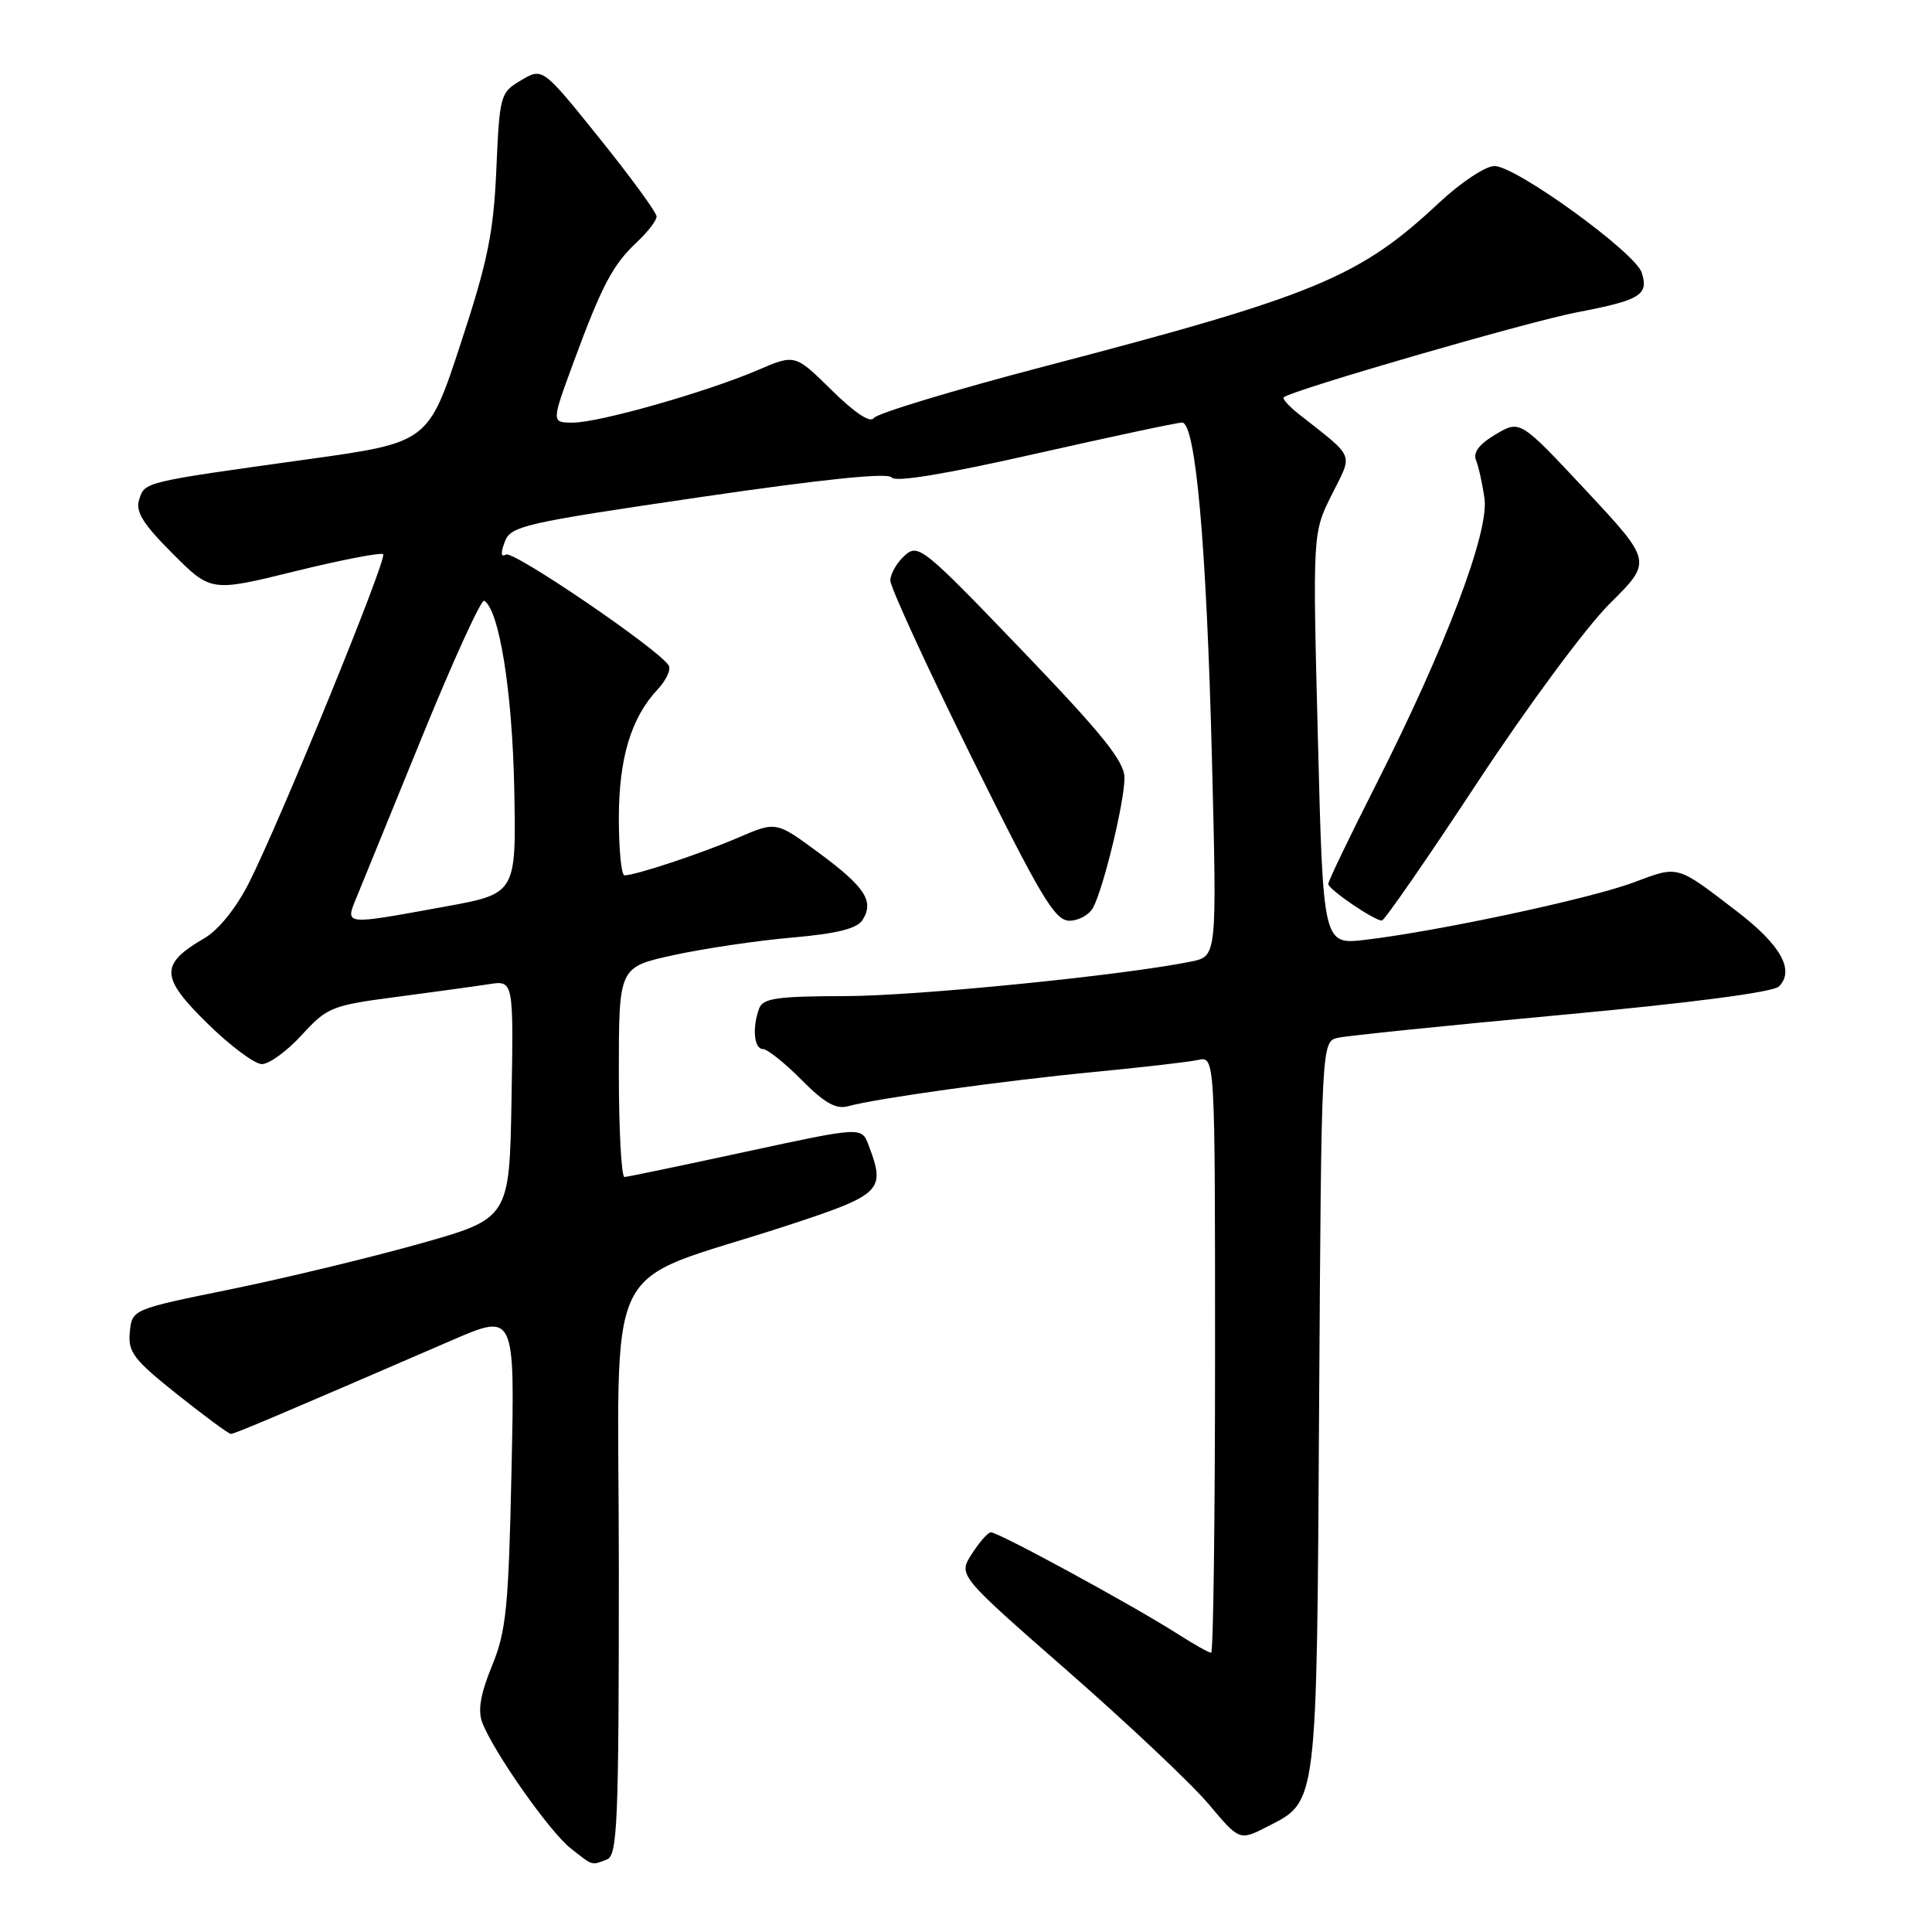 <?xml version="1.0" encoding="UTF-8" standalone="no"?>
<!DOCTYPE svg PUBLIC "-//W3C//DTD SVG 1.1//EN" "http://www.w3.org/Graphics/SVG/1.1/DTD/svg11.dtd" >
<svg xmlns="http://www.w3.org/2000/svg" xmlns:xlink="http://www.w3.org/1999/xlink" version="1.1" viewBox="0 0 256 256">
 <g >
 <path fill="currentColor"
d=" M 80.42 246.39 C 81.82 245.85 82.00 241.53 82.00 207.96 C 82.00 164.95 79.24 170.60 104.25 162.41 C 116.89 158.27 117.39 157.78 115.08 151.71 C 114.16 149.30 114.16 149.30 98.83 152.61 C 90.40 154.43 83.16 155.94 82.75 155.96 C 82.34 155.98 82.00 149.73 82.00 142.07 C 82.00 128.14 82.00 128.14 89.25 126.56 C 93.24 125.69 100.28 124.64 104.89 124.24 C 110.94 123.71 113.57 123.05 114.30 121.89 C 115.86 119.41 114.62 117.52 108.48 112.99 C 102.84 108.82 102.84 108.82 97.77 111.01 C 92.84 113.12 84.27 115.97 82.75 115.99 C 82.34 116.00 82.00 112.61 82.00 108.47 C 82.00 100.47 83.62 95.10 87.15 91.34 C 88.28 90.13 88.94 88.71 88.60 88.17 C 87.29 86.04 67.99 72.89 67.04 73.48 C 66.38 73.88 66.32 73.31 66.87 71.83 C 67.66 69.69 69.23 69.33 92.60 65.90 C 109.04 63.49 117.72 62.59 118.15 63.27 C 118.57 63.93 125.27 62.83 137.15 60.14 C 147.24 57.86 156.01 55.99 156.63 55.99 C 158.43 56.00 159.87 72.21 160.59 100.60 C 161.25 126.70 161.25 126.70 157.87 127.40 C 149.06 129.22 121.38 131.99 111.86 131.99 C 103.08 132.00 101.11 132.28 100.61 133.58 C 99.65 136.09 99.90 139.00 101.08 139.00 C 101.67 139.00 103.98 140.84 106.20 143.08 C 109.24 146.15 110.77 147.02 112.37 146.58 C 116.09 145.55 133.09 143.18 145.00 142.04 C 151.32 141.43 157.51 140.72 158.75 140.45 C 161.00 139.96 161.00 139.96 161.00 179.48 C 161.00 201.22 160.77 219.00 160.48 219.00 C 160.19 219.00 158.28 217.93 156.23 216.62 C 150.05 212.67 132.10 202.91 131.27 203.04 C 130.85 203.11 129.71 204.42 128.74 205.95 C 126.97 208.73 126.97 208.73 141.48 221.43 C 149.46 228.42 157.85 236.33 160.12 239.02 C 164.24 243.92 164.24 243.92 167.92 242.04 C 174.60 238.63 174.47 239.74 174.79 186.26 C 175.09 138.02 175.09 138.02 177.29 137.51 C 178.51 137.24 191.87 135.87 207.00 134.47 C 224.11 132.89 234.96 131.47 235.72 130.71 C 237.84 128.58 235.97 125.22 230.19 120.79 C 222.05 114.55 222.49 114.67 216.43 116.94 C 210.67 119.09 190.57 123.39 180.91 124.53 C 175.32 125.19 175.32 125.19 174.63 97.91 C 173.93 70.63 173.93 70.63 176.46 65.56 C 179.28 59.92 179.66 60.83 172.10 54.87 C 170.78 53.82 169.88 52.82 170.10 52.64 C 171.28 51.67 202.57 42.60 208.97 41.38 C 217.37 39.77 218.48 39.09 217.54 36.13 C 216.69 33.46 200.87 22.00 198.03 22.00 C 196.84 22.00 193.58 24.16 190.69 26.86 C 180.15 36.74 174.30 39.16 138.50 48.52 C 126.40 51.69 116.18 54.78 115.79 55.39 C 115.34 56.09 113.29 54.74 110.21 51.71 C 105.35 46.92 105.35 46.92 100.43 49.03 C 93.63 51.95 79.38 56.00 75.91 56.00 C 73.05 56.00 73.05 56.00 76.00 48.00 C 79.76 37.79 81.20 35.07 84.40 32.08 C 85.83 30.74 87.00 29.22 87.00 28.69 C 87.00 28.16 83.60 23.50 79.45 18.34 C 71.90 8.95 71.90 8.95 69.06 10.63 C 66.29 12.26 66.20 12.57 65.77 22.40 C 65.40 30.86 64.63 34.62 61.03 45.57 C 56.74 58.64 56.74 58.64 40.62 60.88 C 18.92 63.90 19.19 63.84 18.44 66.20 C 17.93 67.79 18.93 69.41 22.87 73.35 C 27.96 78.44 27.96 78.44 39.12 75.69 C 45.26 74.18 50.50 73.17 50.77 73.44 C 51.34 74.00 37.12 108.82 32.98 117.00 C 31.31 120.30 28.96 123.22 27.11 124.30 C 21.17 127.76 21.22 129.45 27.42 135.55 C 30.46 138.55 33.74 141.00 34.71 141.00 C 35.67 141.00 38.05 139.26 39.99 137.14 C 43.34 133.47 43.96 133.22 52.51 132.10 C 57.45 131.45 62.97 130.69 64.78 130.41 C 68.05 129.90 68.05 129.90 67.78 145.68 C 67.50 161.46 67.50 161.46 55.50 164.83 C 48.90 166.68 37.65 169.39 30.50 170.85 C 17.50 173.50 17.50 173.50 17.20 176.51 C 16.94 179.16 17.70 180.15 23.48 184.76 C 27.10 187.64 30.30 190.00 30.59 190.00 C 31.08 190.00 36.99 187.50 59.86 177.60 C 68.23 173.98 68.23 173.98 67.78 194.74 C 67.39 213.05 67.08 216.12 65.19 220.74 C 63.67 224.44 63.29 226.63 63.90 228.24 C 65.38 232.12 72.81 242.70 75.60 244.90 C 78.64 247.29 78.33 247.19 80.42 246.39 Z  M 144.85 120.25 C 146.25 117.61 149.00 106.21 149.00 103.08 C 149.00 100.90 146.15 97.35 135.37 86.12 C 122.32 72.52 121.66 71.99 119.87 73.62 C 118.84 74.55 117.99 76.03 117.97 76.90 C 117.96 77.78 122.79 88.29 128.70 100.25 C 137.92 118.88 139.78 122.00 141.70 122.00 C 142.92 122.00 144.35 121.21 144.85 120.25 Z  M 195.72 103.75 C 202.42 93.57 210.21 83.04 213.33 79.95 C 218.93 74.40 218.93 74.40 210.18 65.02 C 201.42 55.64 201.42 55.64 198.19 57.55 C 196.02 58.83 195.16 59.95 195.58 60.98 C 195.92 61.81 196.43 64.10 196.70 66.06 C 197.34 70.49 191.55 85.74 182.36 103.90 C 178.86 110.80 176.00 116.75 176.00 117.13 C 176.00 117.83 182.04 121.95 183.10 121.98 C 183.44 121.99 189.11 113.79 195.72 103.75 Z  M 47.31 118.75 C 48.04 116.96 51.98 107.33 56.05 97.33 C 60.13 87.34 63.78 79.36 64.16 79.60 C 66.16 80.84 67.88 91.62 68.14 104.46 C 68.41 118.41 68.41 118.41 58.96 120.13 C 45.34 122.61 45.70 122.66 47.31 118.75 Z "/>
</g>
</svg>